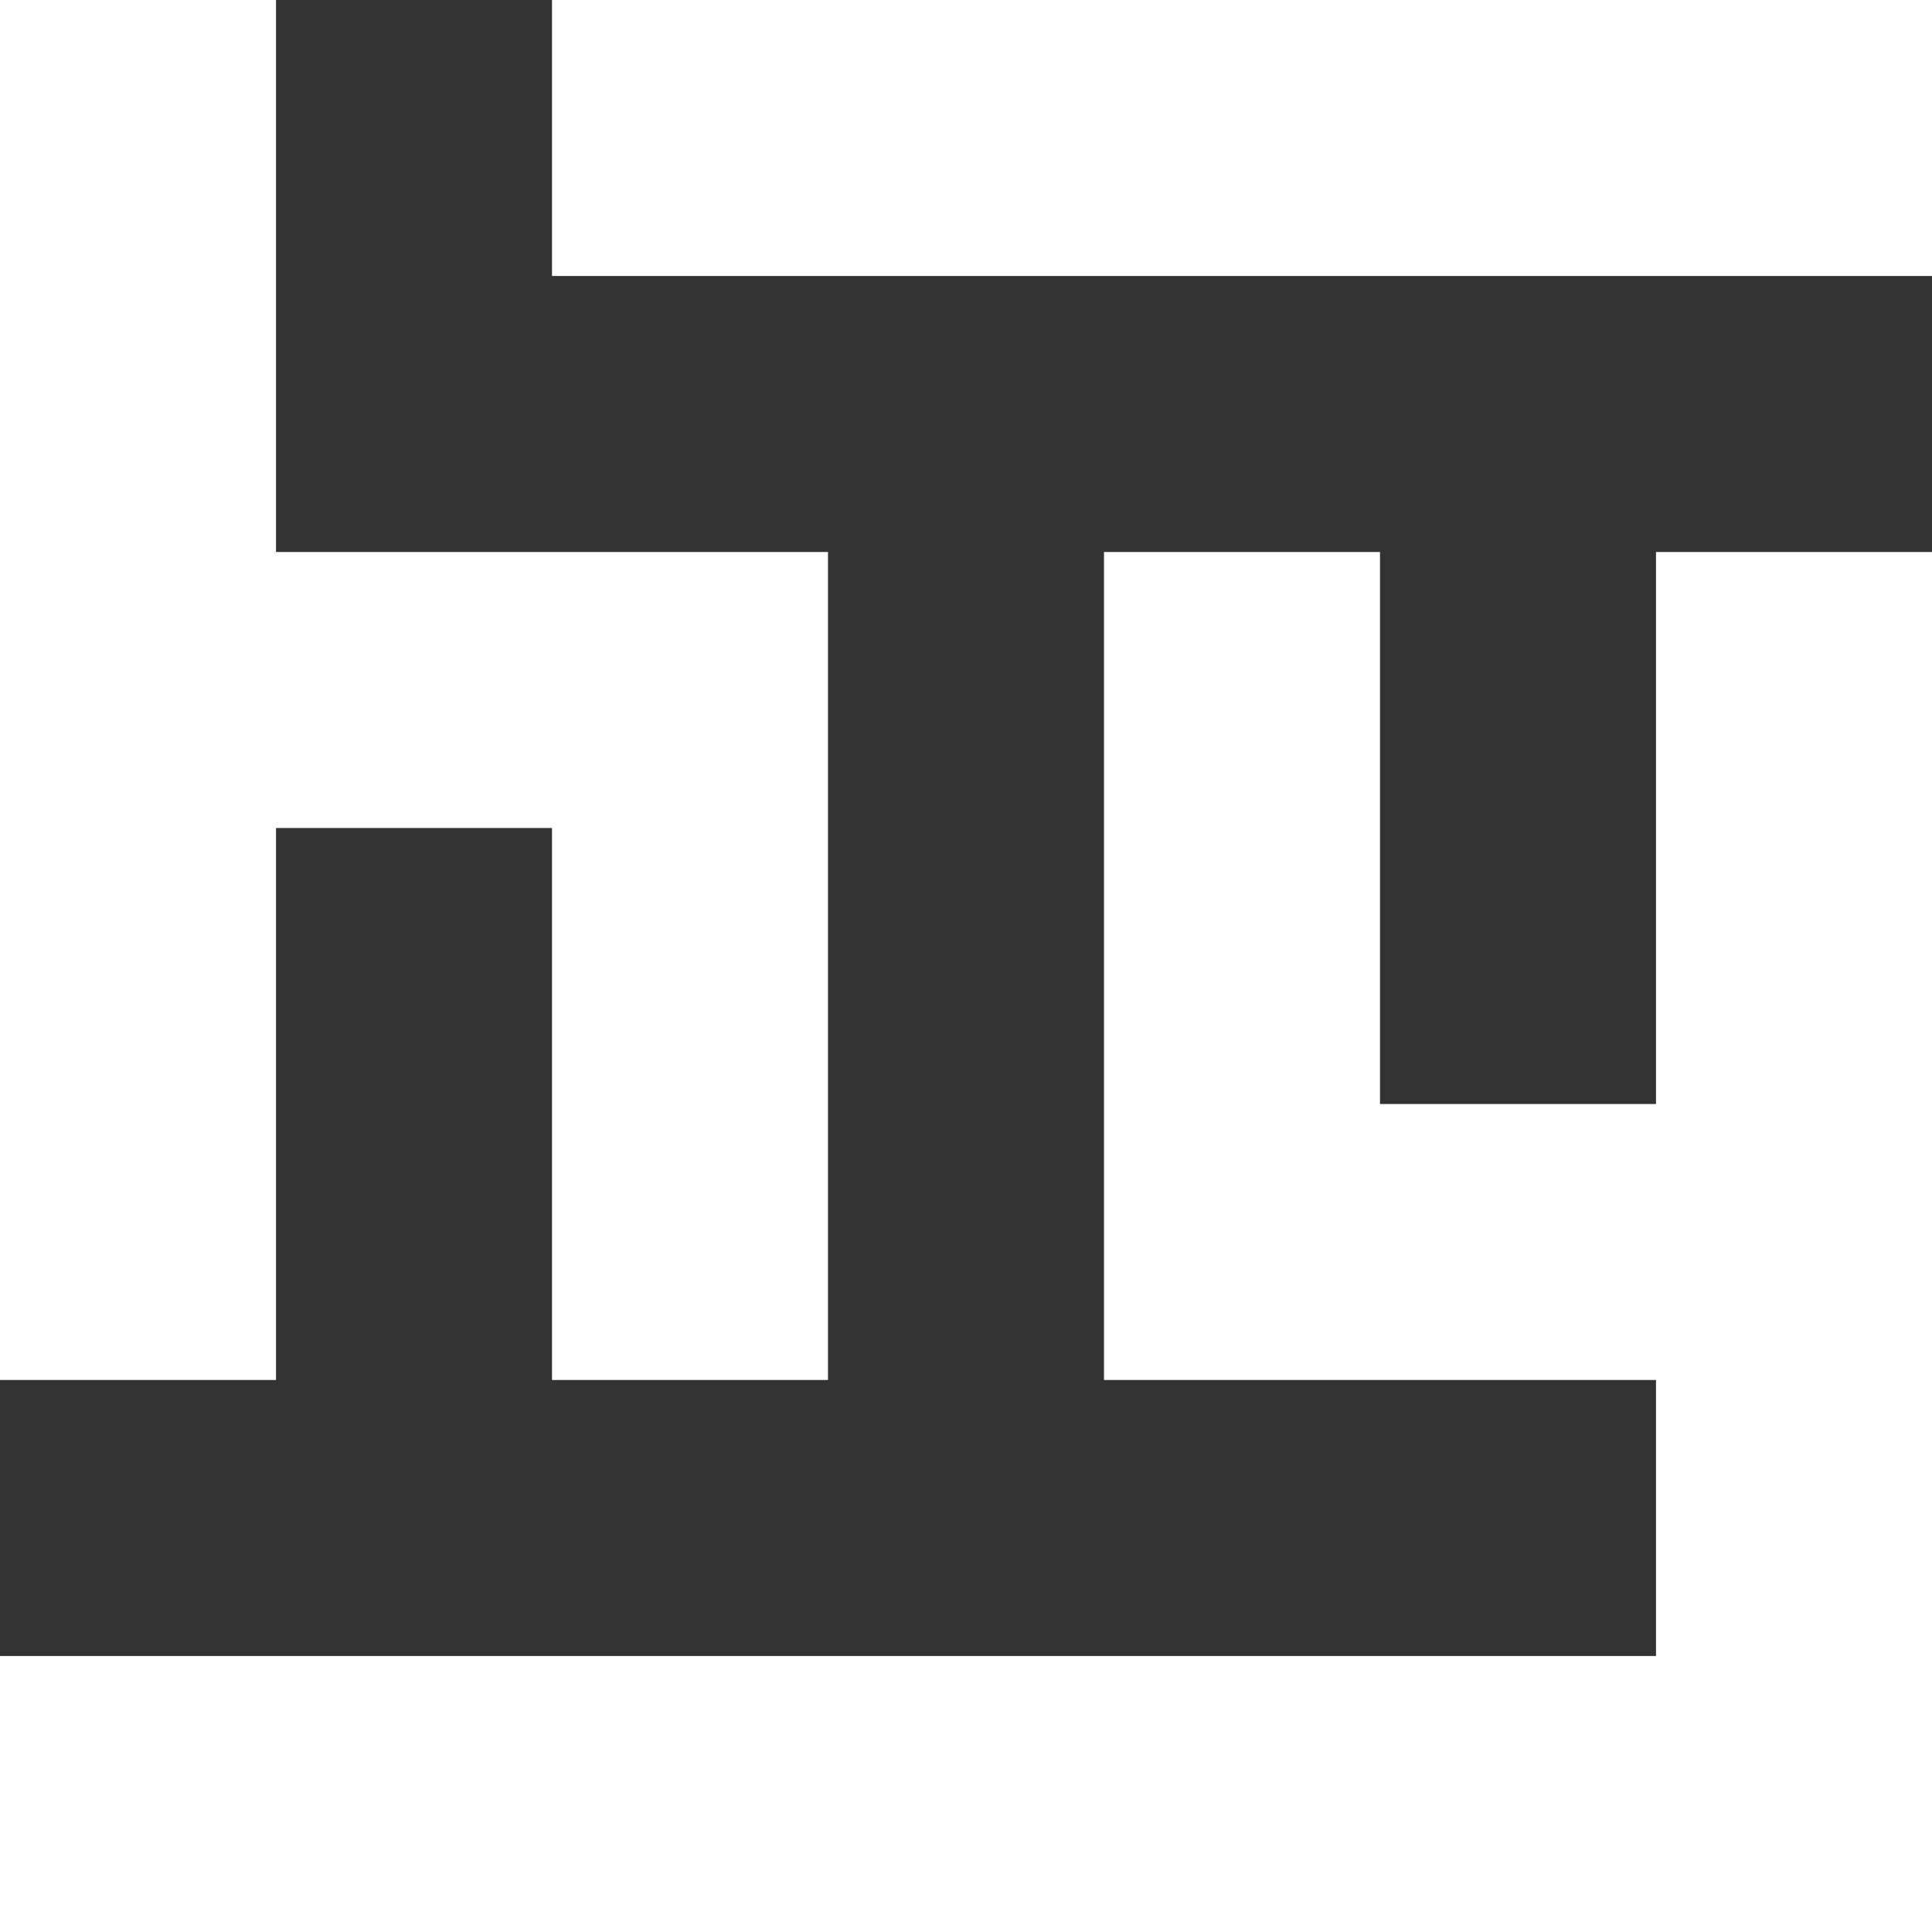 <svg width="350" height="350" viewBox="0 0 350 350" fill="none" xmlns="http://www.w3.org/2000/svg">
<rect x="0" y="0" width="350" height="350" fill="#333333" stroke="none"/>
<path fill-rule="evenodd" clip-rule="evenodd" d="M50 0L0 0L0 250H50L50 150H100V250H150V100L100 100H50L50 0ZM200 100H250V200L300 200V100H350V350H300H0L0 300H300V250L250 250H200V100ZM350 0L100 0V50L350 50V0Z" fill="white"/>
</svg>
